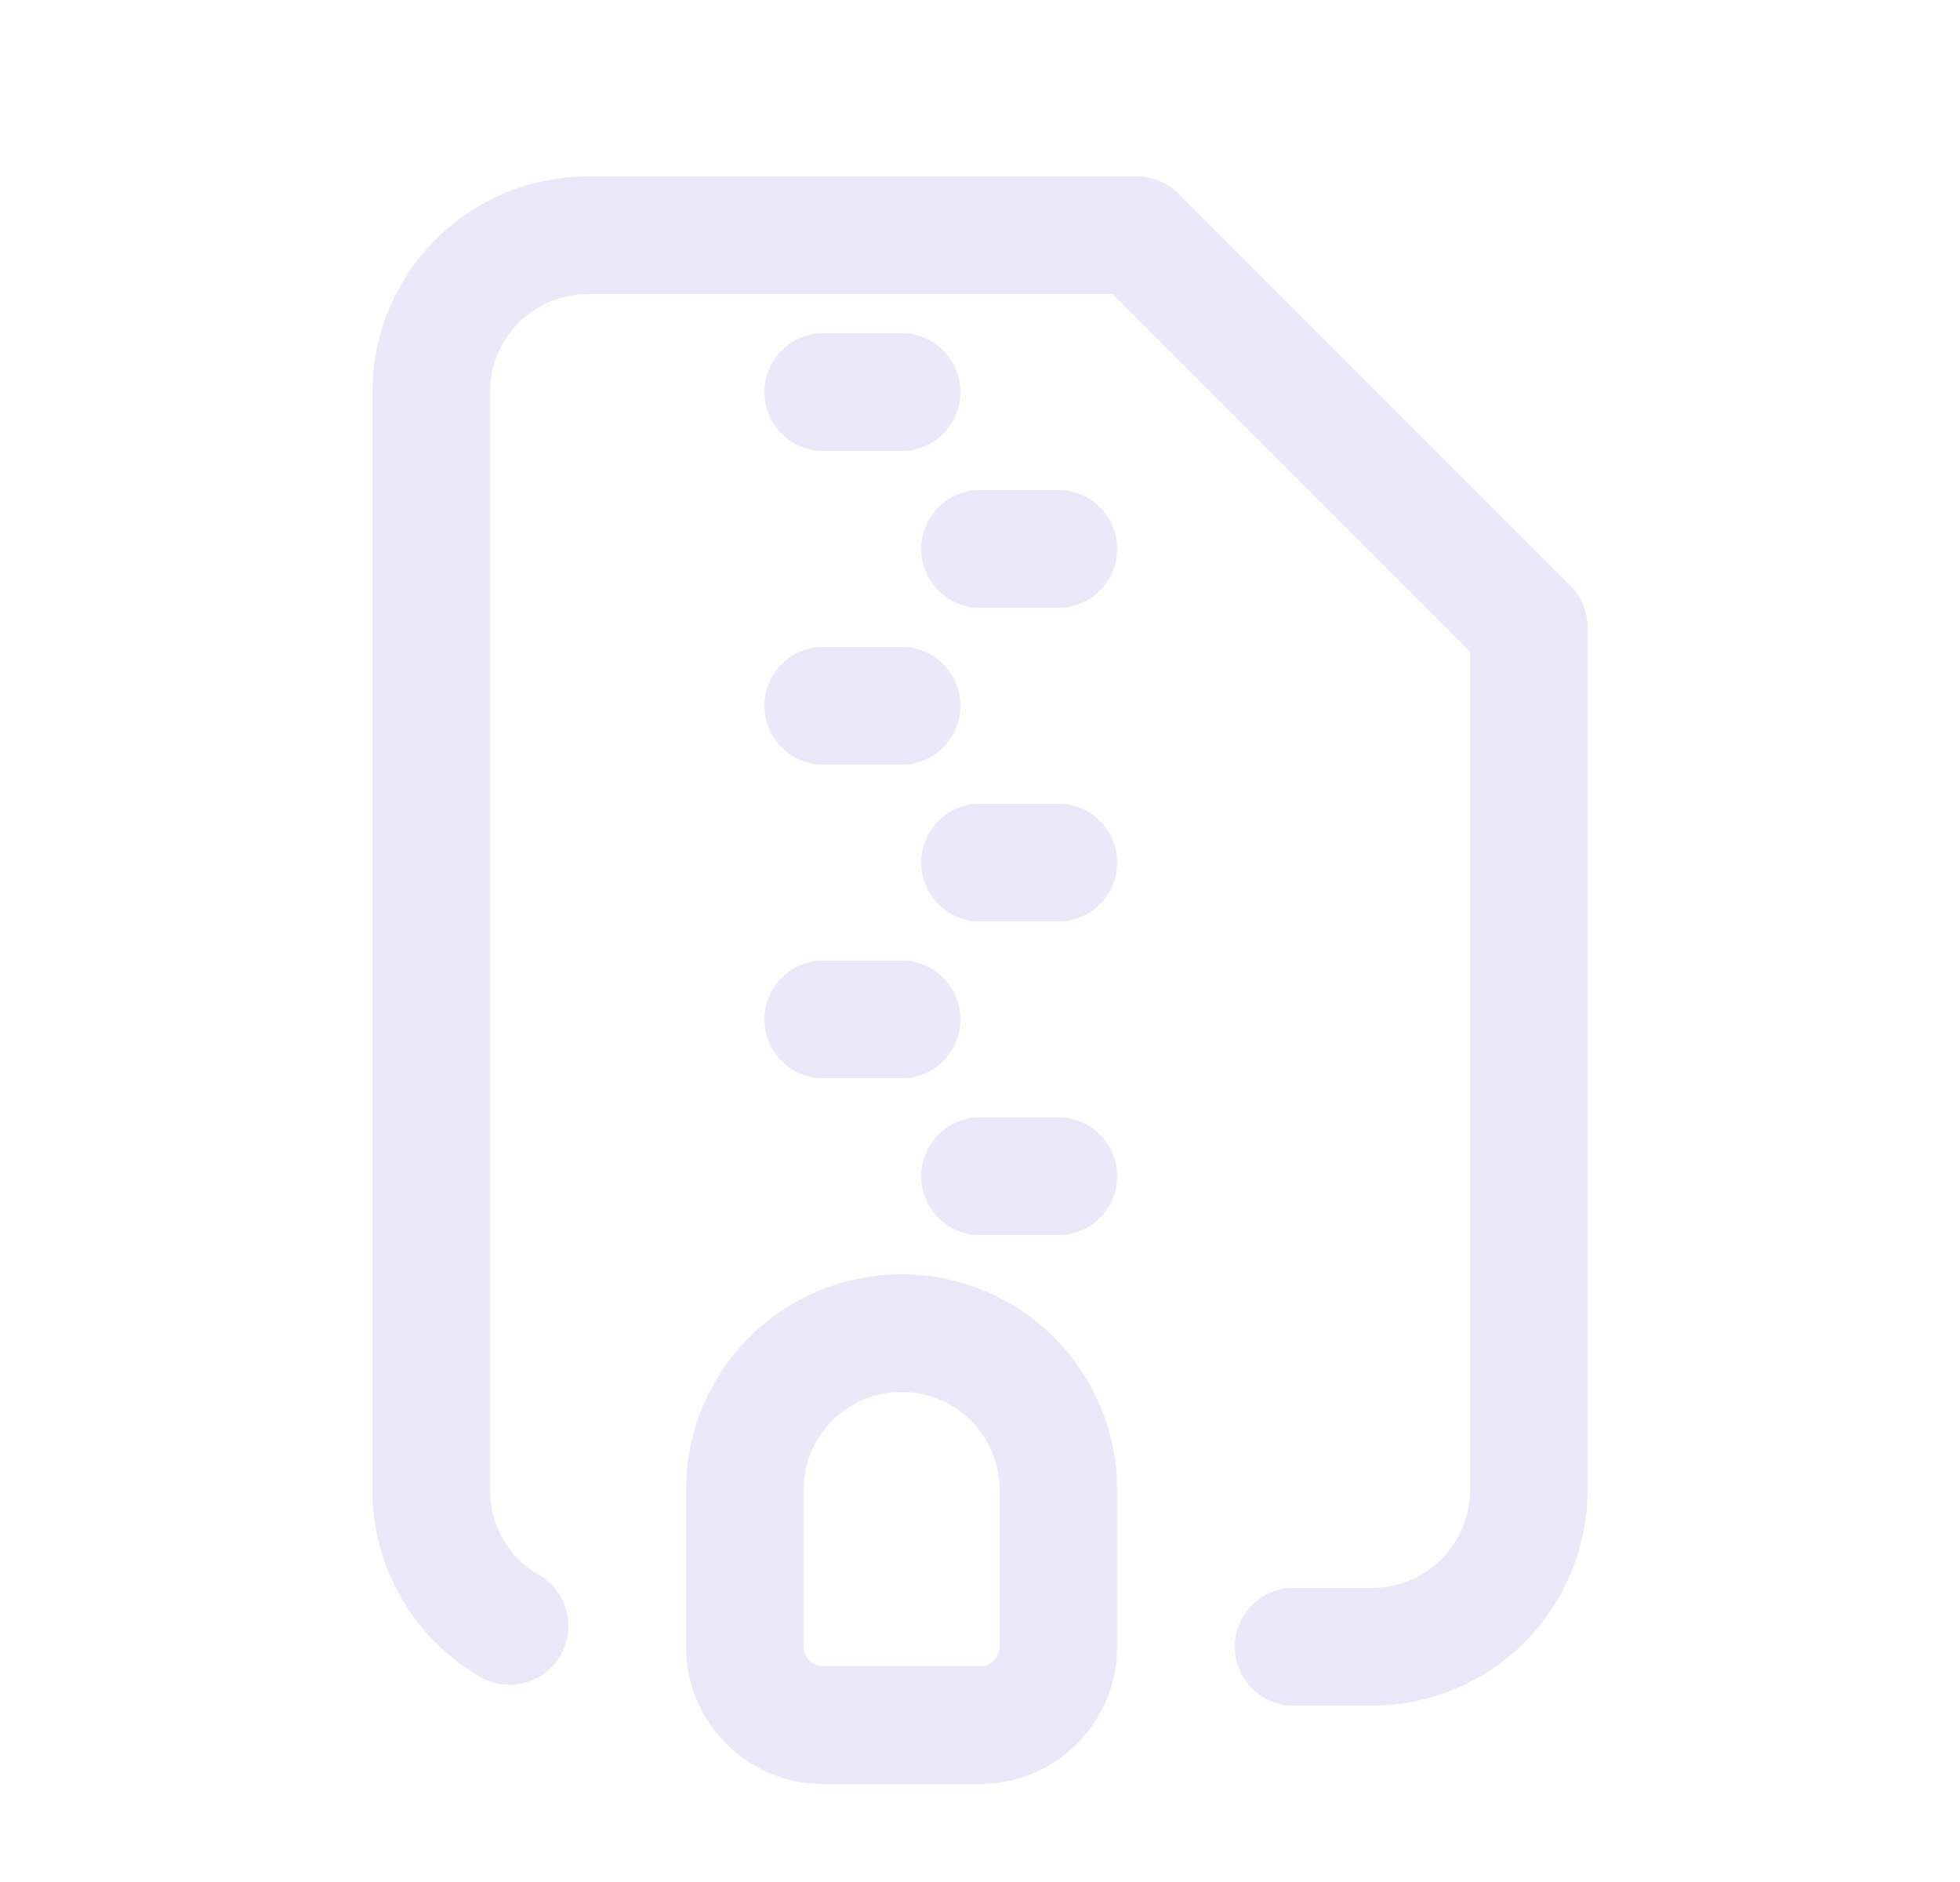 <svg width="25" height="24" viewBox="0 0 25 24" fill="none" xmlns="http://www.w3.org/2000/svg">
<path d="M6.5 20.735C5.88 20.377 5.499 19.716 5.5 19V5C5.5 3.895 6.395 3 7.5 3H14.5L19.5 8V19C19.5 20.105 18.605 21 17.5 21H16.5" stroke="#E1DEF5" stroke-opacity="0.7" stroke-width="1.5" stroke-linecap="round" stroke-linejoin="round"/>
<path fill-rule="evenodd" clip-rule="evenodd" d="M11.5 17C12.605 17 13.5 17.895 13.5 19V21C13.5 21.552 13.052 22 12.5 22H10.5C9.948 22 9.5 21.552 9.5 21V19C9.5 17.895 10.395 17 11.5 17Z" stroke="#E1DEF5" stroke-opacity="0.7" stroke-width="1.5" stroke-linecap="round" stroke-linejoin="round"/>
<path d="M11.5 5H10.5" stroke="#E1DEF5" stroke-opacity="0.7" stroke-width="1.5" stroke-linecap="round" stroke-linejoin="round"/>
<path d="M13.5 7H12.5" stroke="#E1DEF5" stroke-opacity="0.7" stroke-width="1.5" stroke-linecap="round" stroke-linejoin="round"/>
<path d="M11.5 9H10.5" stroke="#E1DEF5" stroke-opacity="0.7" stroke-width="1.5" stroke-linecap="round" stroke-linejoin="round"/>
<path d="M13.5 11H12.5" stroke="#E1DEF5" stroke-opacity="0.7" stroke-width="1.5" stroke-linecap="round" stroke-linejoin="round"/>
<path d="M11.5 13H10.5" stroke="#E1DEF5" stroke-opacity="0.7" stroke-width="1.5" stroke-linecap="round" stroke-linejoin="round"/>
<path d="M13.5 15H12.5" stroke="#E1DEF5" stroke-opacity="0.7" stroke-width="1.5" stroke-linecap="round" stroke-linejoin="round"/>
</svg>
